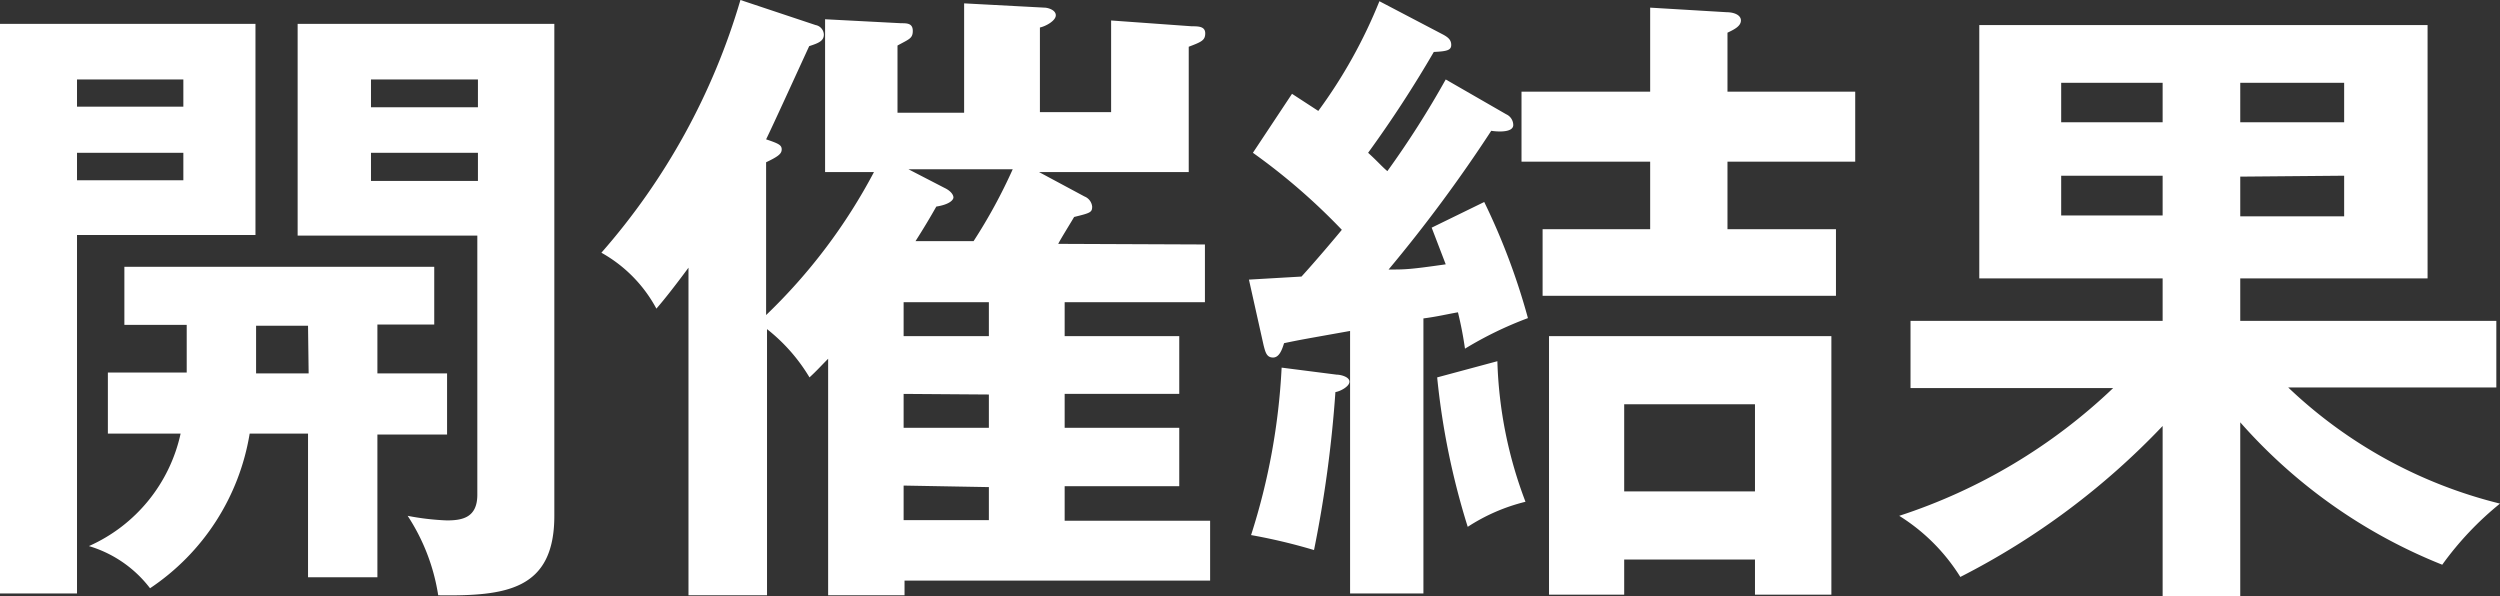<svg xmlns="http://www.w3.org/2000/svg" width="81.81" height="19.51"><rect width="100%" height="100%" fill="#333333" stroke="none"/><path d="M8.36.78v6.91H2.52v11.73H0V.78zM6 3.49V2.6H2.52v.89zM2.52 5v.9H6V5zm9.83 7.22h2.28v2h-2.28v4.67h-2.27v-4.7H8.17a7.55 7.55 0 01-3.26 5.06 3.92 3.92 0 00-2-1.38 5.25 5.25 0 003-3.68H3.53v-2h2.58v-1.56H4.07v-1.9h10.14v1.89h-1.86zm-2.27-1.56h-1.7v1.56h1.72zM18.14.78v16.1c0 2.44-1.6 2.63-3.8 2.6a6.57 6.57 0 00-1-2.6 8.36 8.36 0 001.28.15c.51 0 1-.09 1-.84V7.71H9.74V.78zm-2.5 2.73V2.6h-3.5v.91zM12.14 5v.92h3.5V5zm27.29 3v1.89h-4.59V11h3.75v1.89h-3.75V14h3.75v1.91h-3.75v1.13h4.76V19h-10v.48h-2.5v-7.74c-.25.25-.36.38-.61.61a5.78 5.78 0 00-1.39-1.58v8.71h-2.57V8.76c-.48.65-.8 1.05-1.05 1.34a4.57 4.57 0 00-1.8-1.83A21.86 21.86 0 0024.23 0l2.46.82a.33.33 0 01.27.31c0 .21-.17.28-.48.38-.46 1-1.18 2.58-1.41 3.05.42.14.51.19.51.33s-.11.23-.51.42v5a18.33 18.33 0 003.53-4.68H27v-5l2.49.13c.19 0 .38 0 .38.25s-.12.27-.5.48v2.2h2.18V.11l2.63.14c.1 0 .37.07.37.25s-.33.36-.52.4v2.77h2.33v-3L39 .86c.21 0 .44 0 .44.23s-.12.28-.54.44v4.1H34l1.49.8a.4.4 0 01.25.33c0 .19-.06.21-.59.34-.08.14-.46.75-.52.88zm-9.86 1.89V11h2.79V9.89zm0 3V14h2.79v-1.09zm0 3v1.13h2.79v-1.08zm2.29-8a17.41 17.41 0 001.28-2.35h-3.41l1.18.61c.21.1.29.23.29.31s-.12.23-.56.3c-.21.37-.4.69-.68 1.13zm17.43-4.15a.39.39 0 01.23.35c0 .28-.61.21-.72.19a48 48 0 01-3.36 4.54c.55 0 .68 0 1.87-.17l-.46-1.2 1.72-.84a21.71 21.71 0 011.43 3.8 12 12 0 00-2.06 1 12.08 12.08 0 00-.23-1.19c-.35.06-.67.14-1.13.2v9h-2.4v-8.59c-1.45.26-1.59.28-2.16.4-.06.19-.15.47-.36.47s-.25-.17-.31-.4l-.48-2.15 1.72-.1c.44-.48 1.15-1.32 1.32-1.53A20.35 20.35 0 0041 5l1.28-1.93.86.56a16.4 16.4 0 002-3.59l2.1 1.1c.14.08.25.16.25.33s-.13.21-.57.23A38.65 38.65 0 0144.77 5c.32.29.44.44.63.6a30.44 30.44 0 001.91-3zm-5.55 8.52c.13 0 .42.07.42.23s-.31.32-.46.34A39.91 39.91 0 0143 18a18.38 18.38 0 00-2.06-.49 21.35 21.35 0 001-5.48zm5.26-.44a14 14 0 00.92 4.6 6.13 6.13 0 00-1.89.82 24.37 24.37 0 01-1-4.89zM60.71 3v2.29h-4.18V7.5h3.55v2.18h-9.6V7.5H54V5.29h-4.21V3H54V.25l2.51.15c.21 0 .46.08.46.27s-.23.3-.44.4V3zm-7.56 15.31v1.15h-2.46V11h9.24v8.46h-2.5v-1.15zm4.28-2.23v-2.85h-4.28v2.85zm15.88 3.43h-2.54v-5.57a24.37 24.37 0 01-6.62 4.94 6.24 6.24 0 00-2-2 18.39 18.39 0 007-4.18h-6.63v-2.2h8.25V9.11h-6V.82h14.67v8.29h-6.13v1.39h8.38v2.18h-6.81a15.39 15.39 0 006.93 3.8 10.32 10.32 0 00-1.89 2 17.4 17.4 0 01-6.61-4.66zM70.77 4V2.71h-3.32V4zm-3.32 1.75v1.3h3.32v-1.3zM76.71 4V2.71h-3.4V4zm-3.4 1.78v1.3h3.4V5.75z" fill="#fff" data-name="レイヤー 2"/></svg>